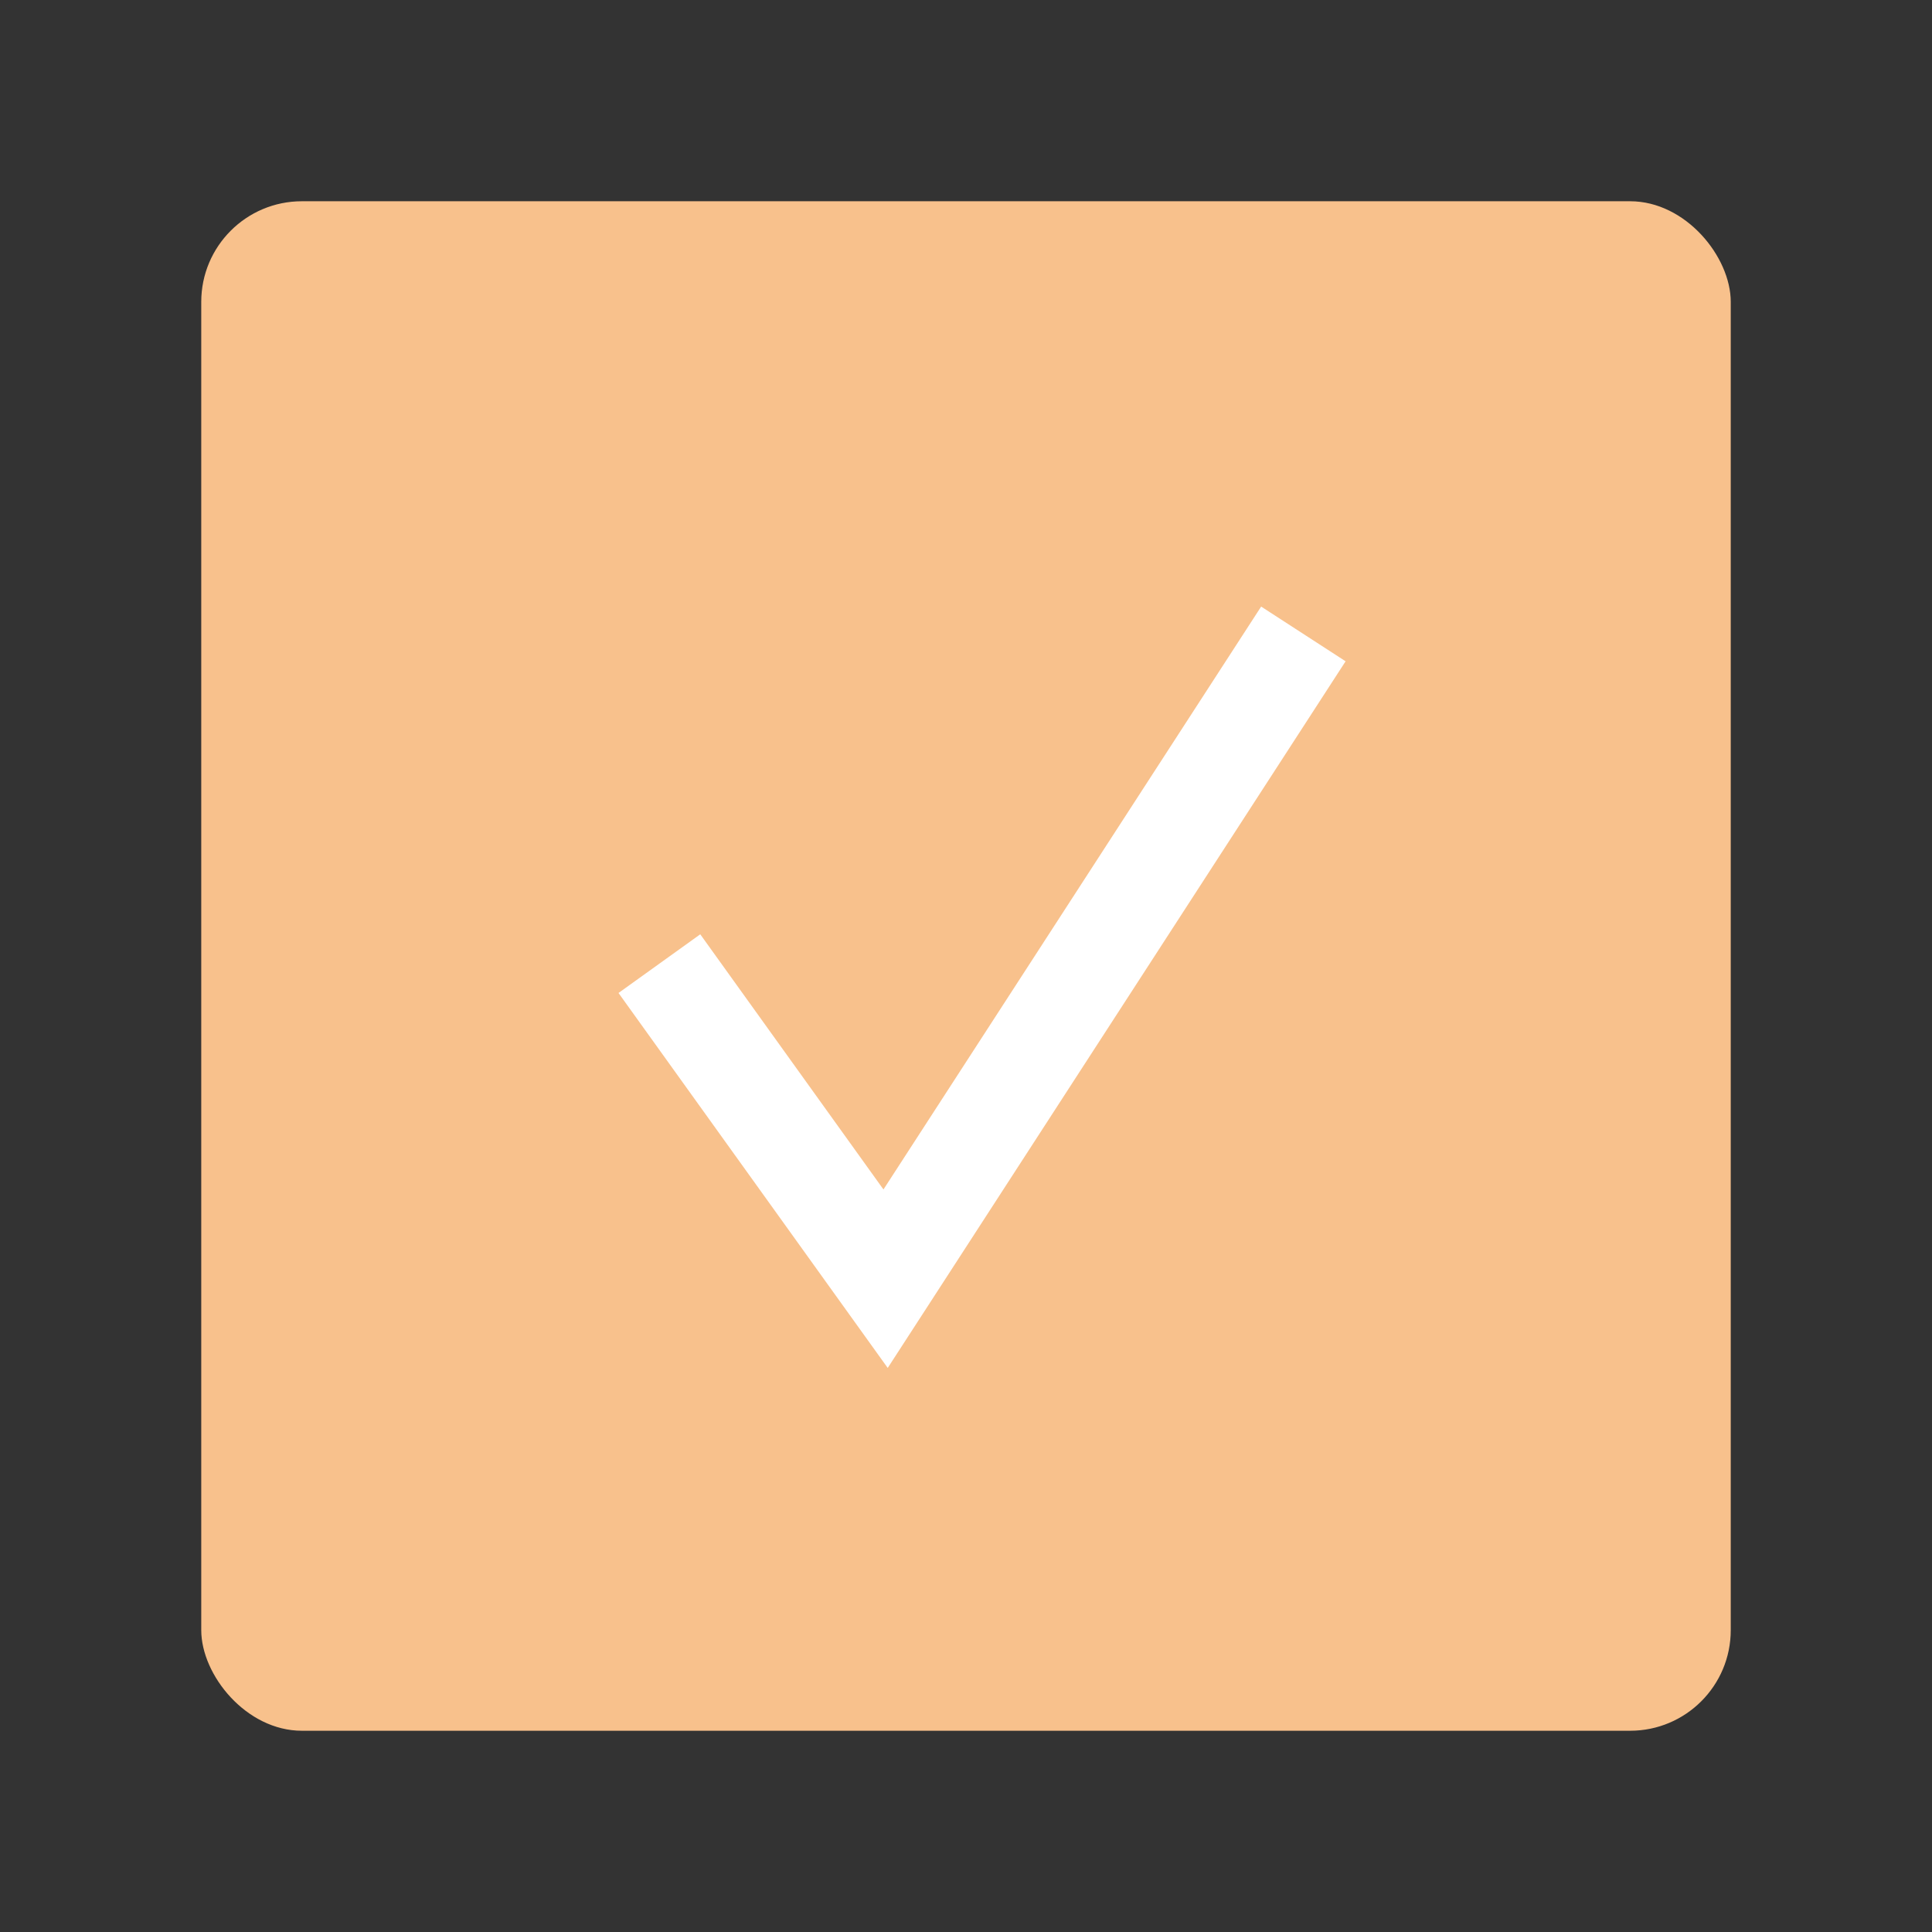 <svg xmlns="http://www.w3.org/2000/svg" width="192" height="192" fill="none"><rect width="100%" height="100%" fill="#333333" stroke="none"/><rect width="152" height="152" x="20" y="20" fill="#F8C18C" rx="10"/><path stroke="#fff" stroke-width="10" d="m65.529 95.765 22.48 31.311L129.528 63"/></svg>